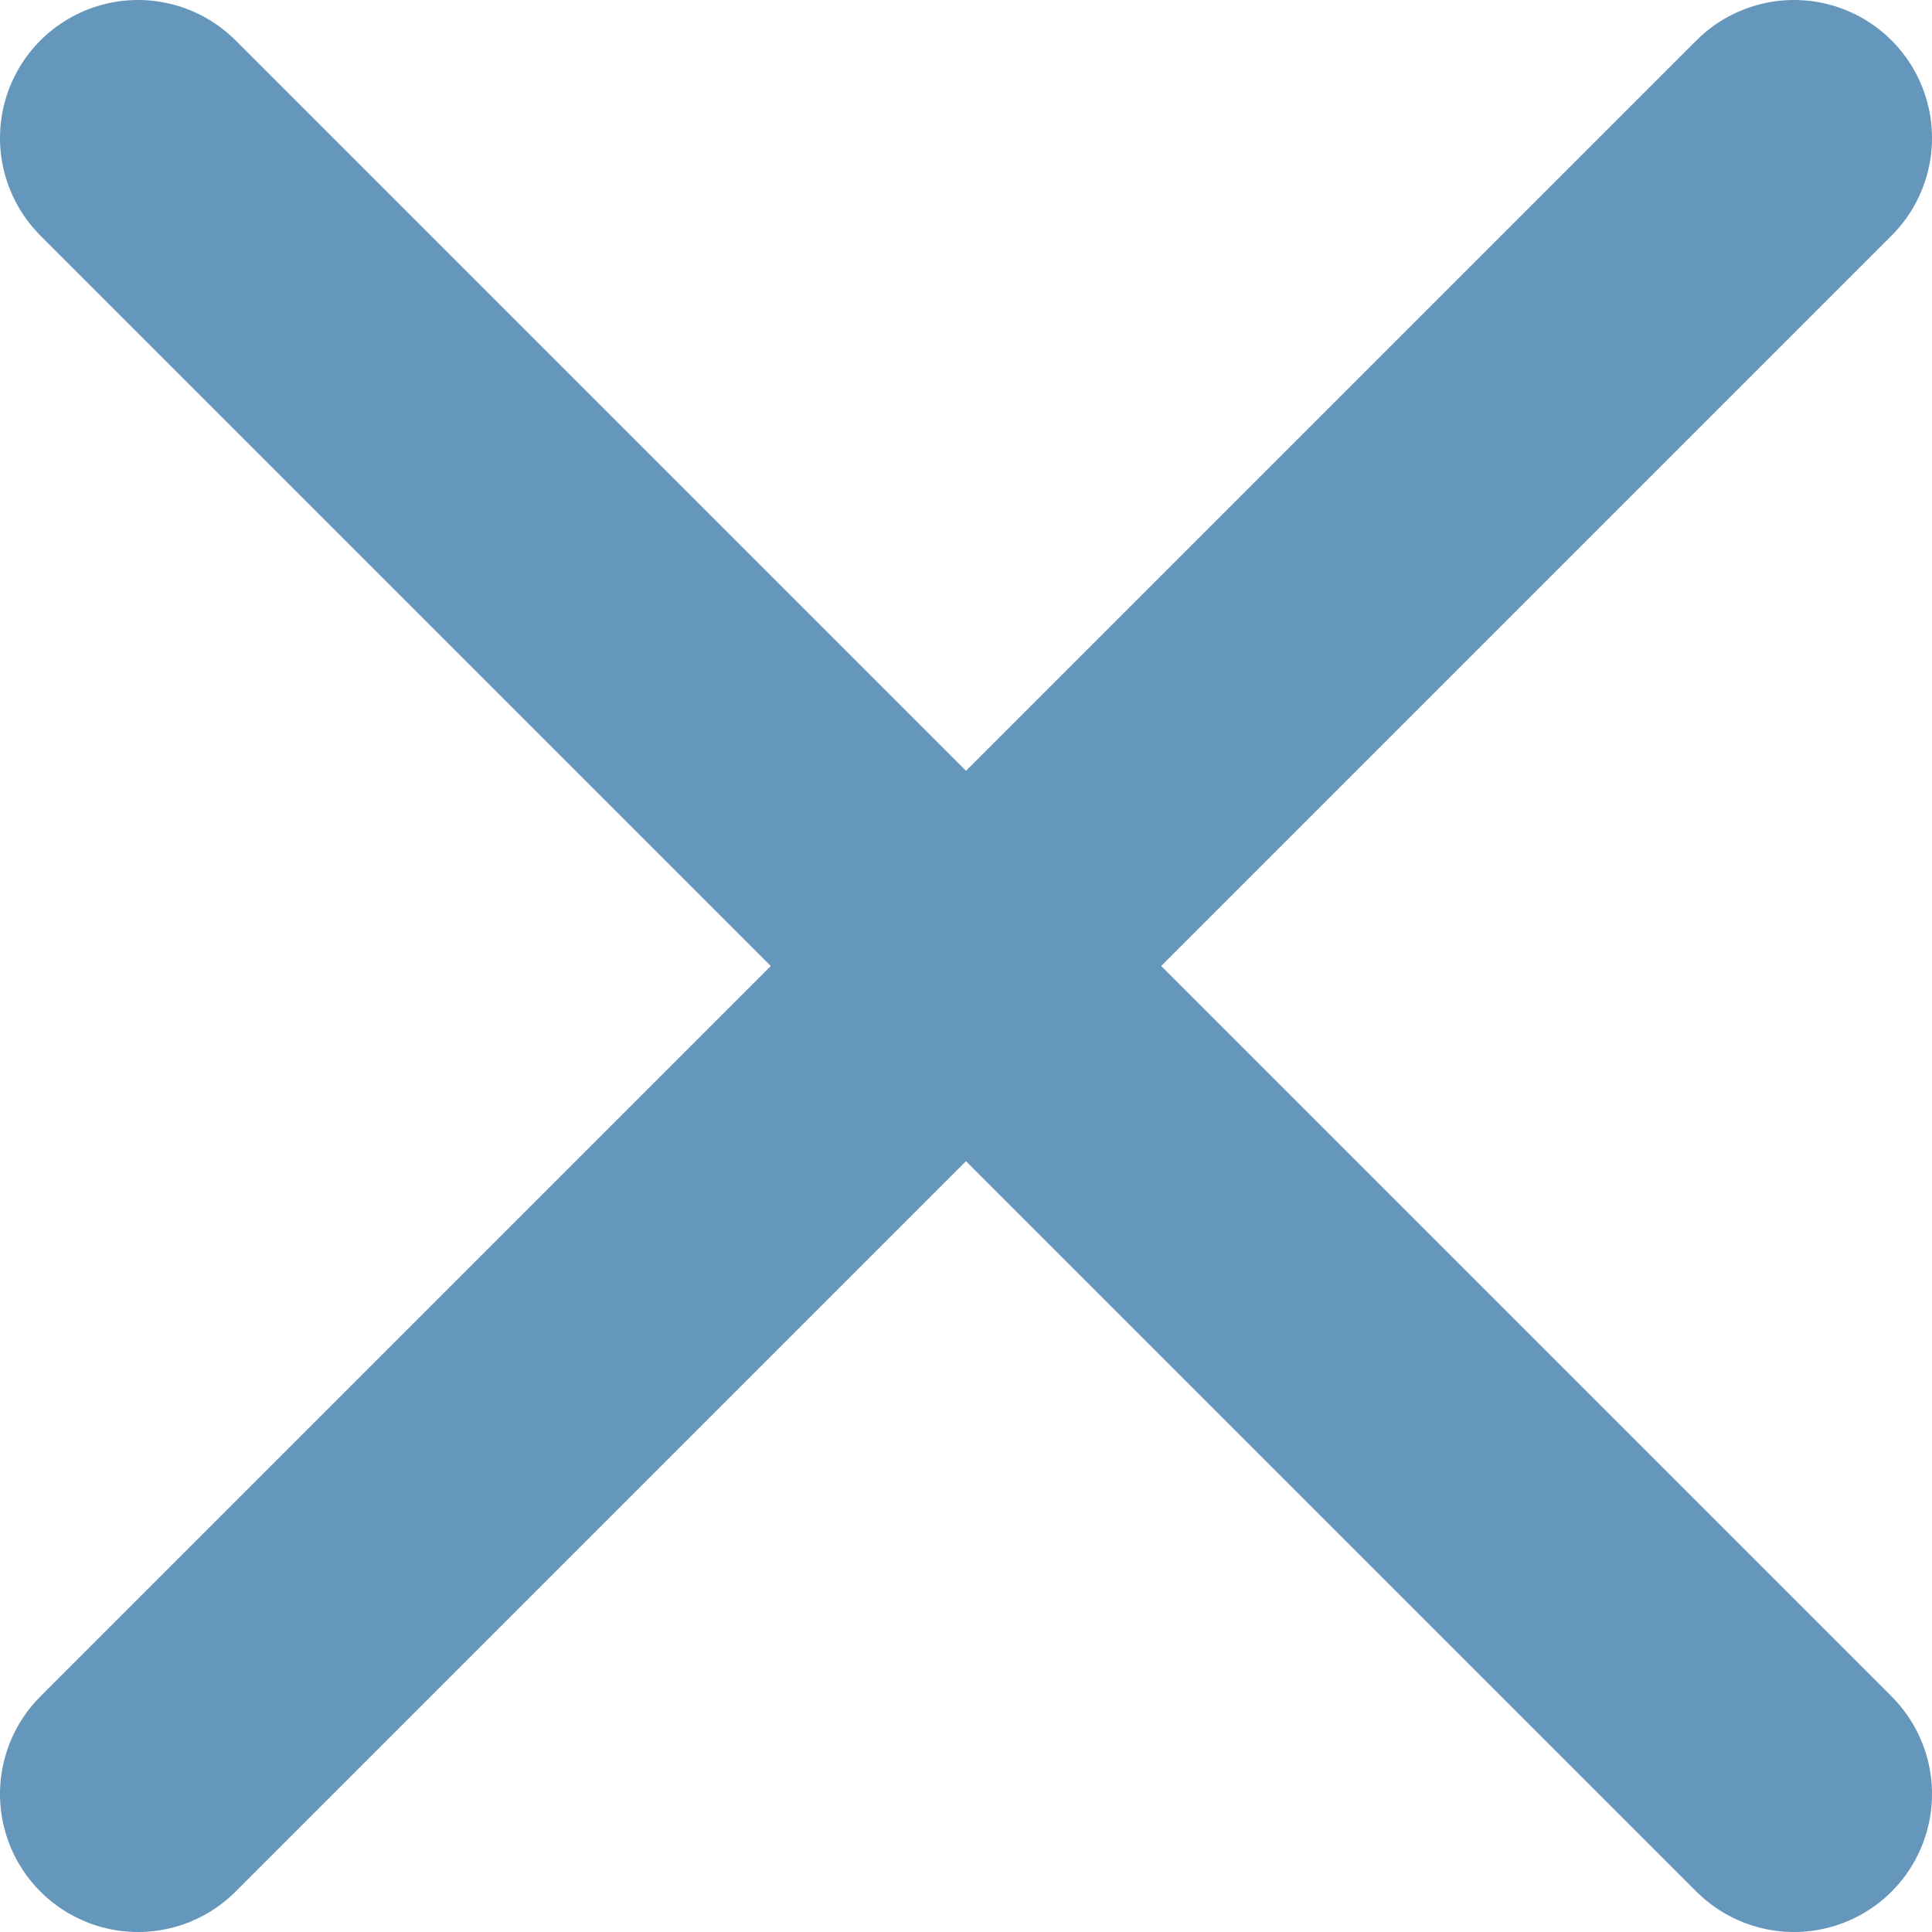 <svg width="14" height="14" viewBox="0 0 14 14" fill="none" xmlns="http://www.w3.org/2000/svg">
<path d="M13 1L1 13" stroke="#6596BB" stroke-width="2" stroke-linecap="round" stroke-linejoin="round"/>
<path d="M1 1L13 13" stroke="#6596BB" stroke-width="2" stroke-linecap="round" stroke-linejoin="round"/>
</svg>

